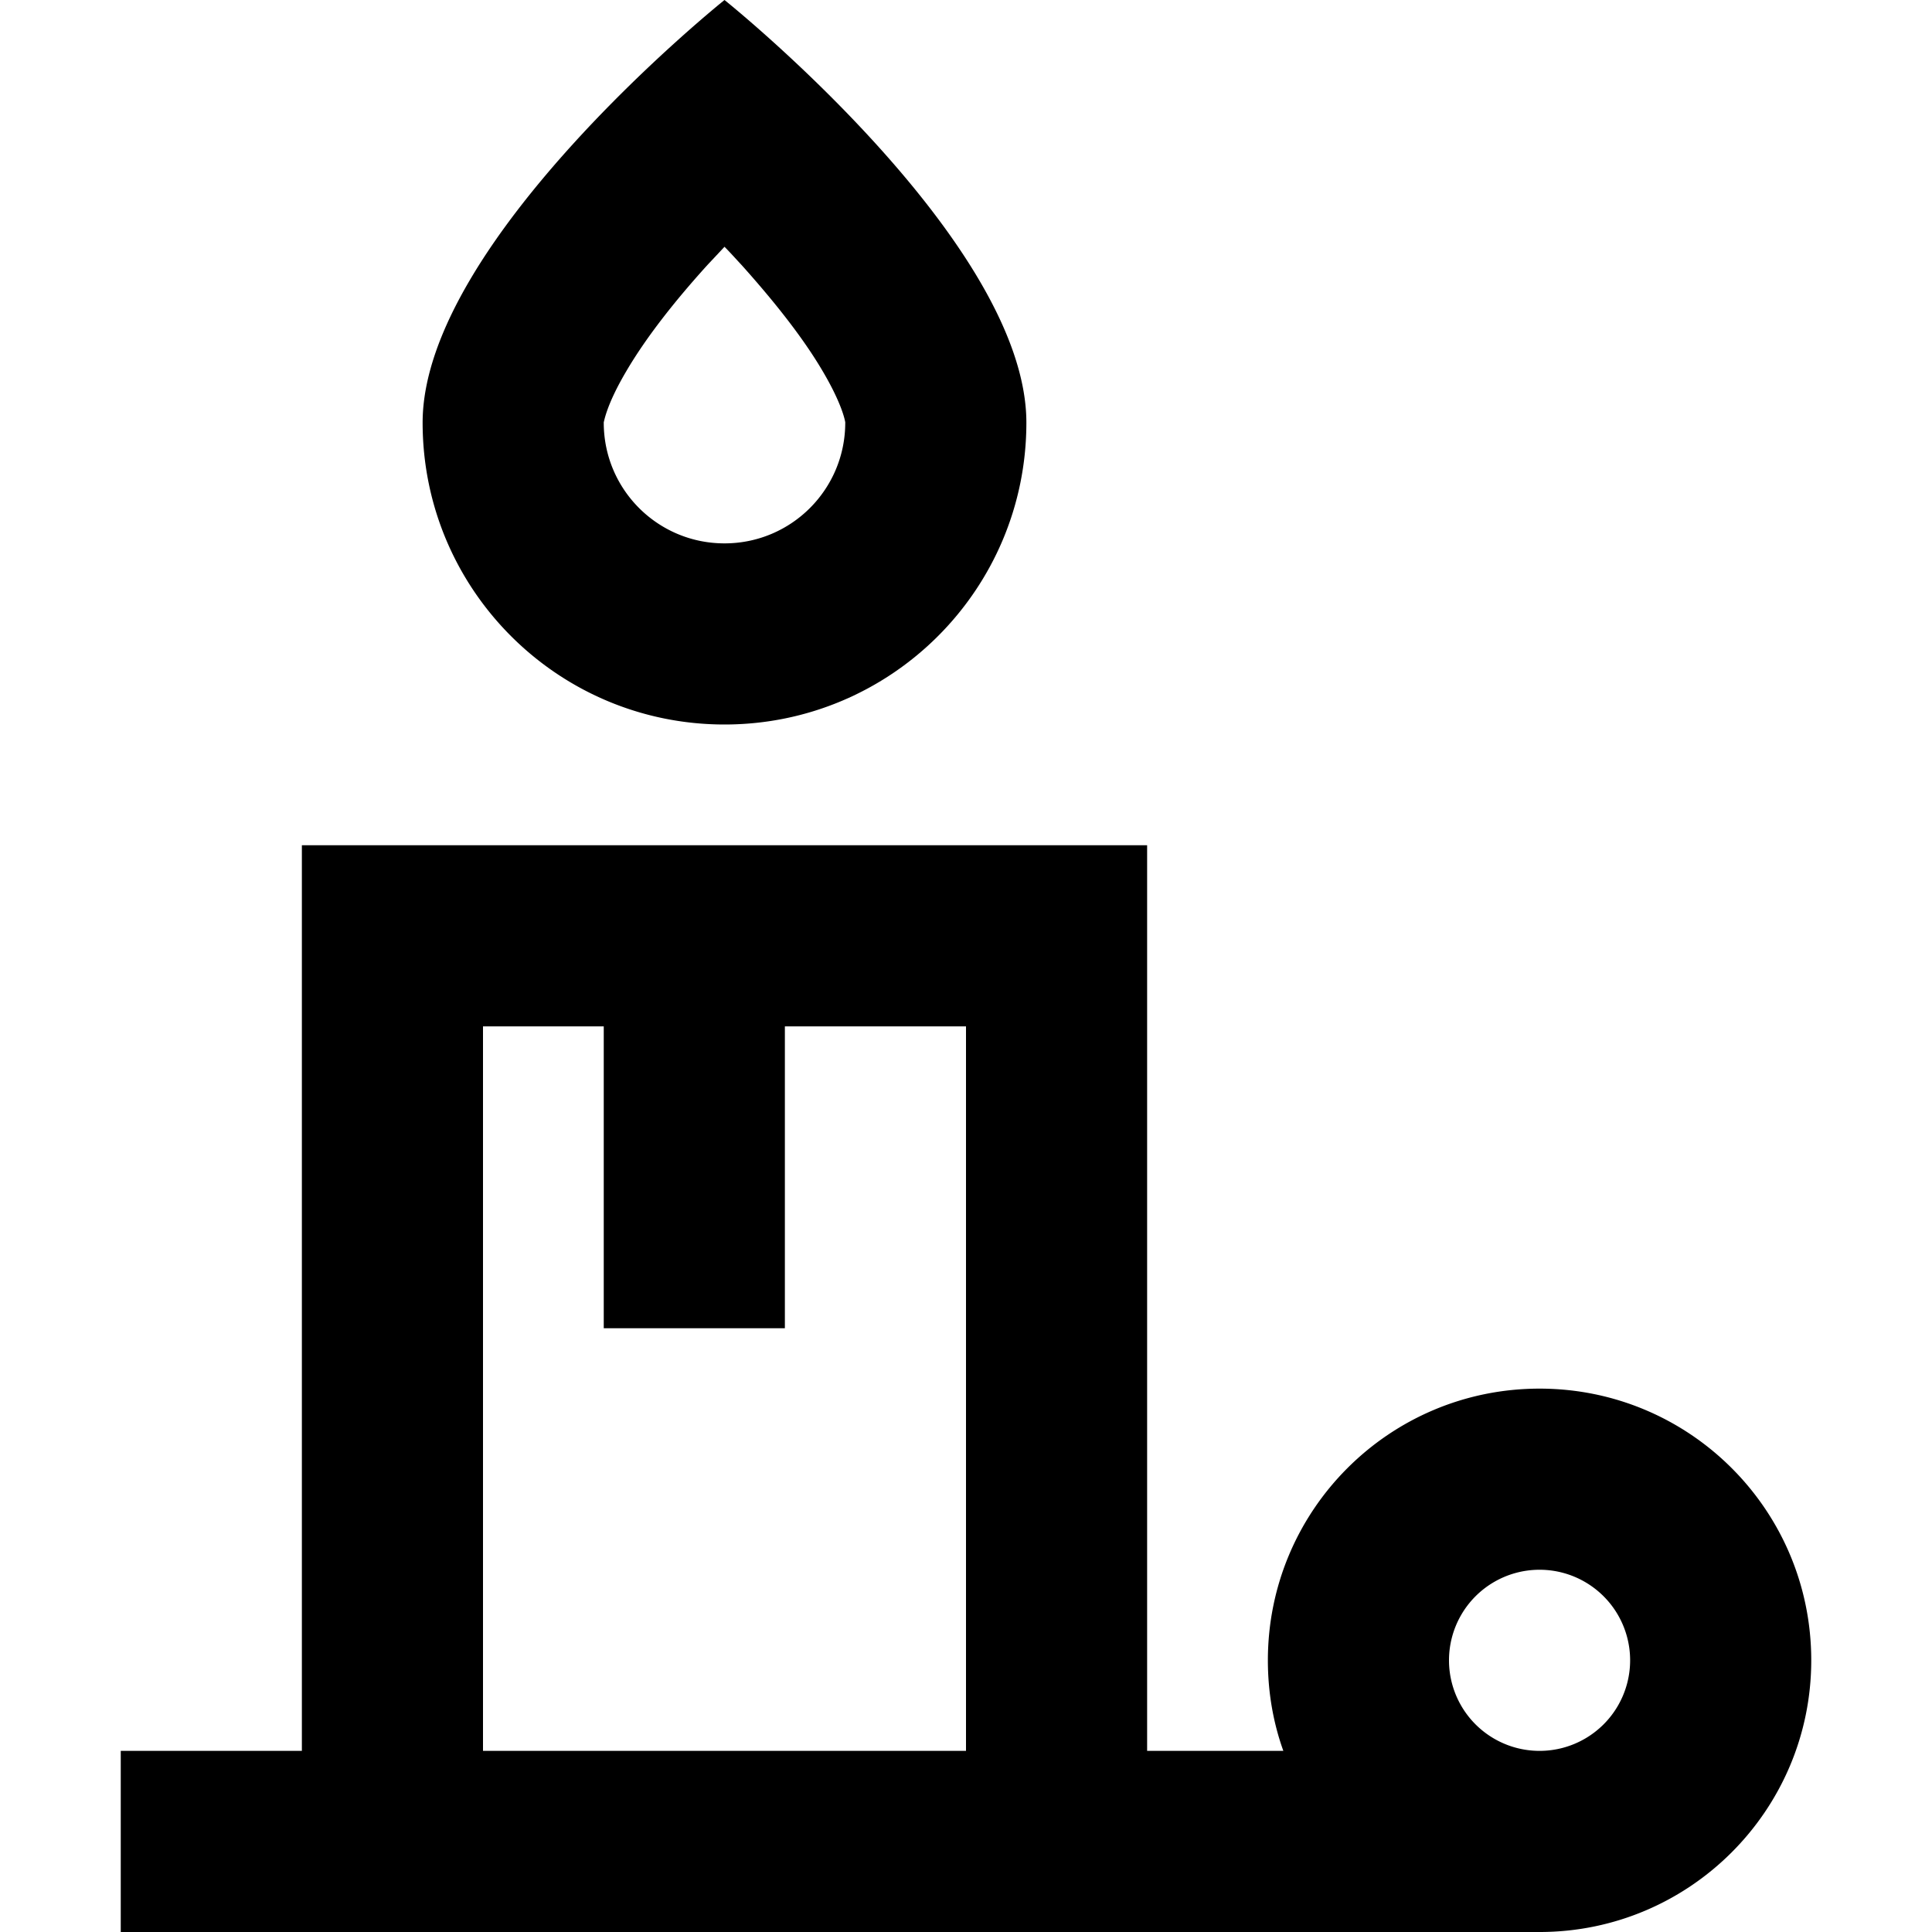 <svg xmlns="http://www.w3.org/2000/svg" width="24" height="24" viewBox="0 0 448 512">
    <path d="M160 144c17.7 0 32-14.3 32-32c0 0 0 0 0-.1c-.1-.6-.9-4.9-5.9-13.4c-5.2-8.9-12.9-18.6-21.6-28.3c-1.5-1.6-3-3.3-4.5-4.8c-1.5 1.6-3 3.2-4.5 4.8c-8.8 9.7-16.4 19.4-21.6 28.3c-5 8.5-5.7 12.7-5.9 13.4l0 .1c0 17.7 14.3 32 32 32zM160 0s80 64 80 112c0 44.2-35.8 80-80 80s-80-35.8-80-80C80 64 160 0 160 0zM0 464l24 0 24 0 0-192 0-48 48 0 128 0 48 0 0 48 0 192 36.1 0c-2.7-7.5-4.1-15.6-4.1-24c0-39.8 32.2-72 72-72s72 32.2 72 72c0 39.7-32.2 71.9-71.8 72c0 0-.1 0-.1 0s0 0-.1 0l-104 0-48 0L96 512l-48 0-24 0L0 512l0-48zM224 272l-48 0 0 56 0 24-48 0 0-24 0-56-32 0 0 192 128 0 0-192zM376 464a24 24 0 1 0 0-48 24 24 0 1 0 0 48z"/>
</svg>